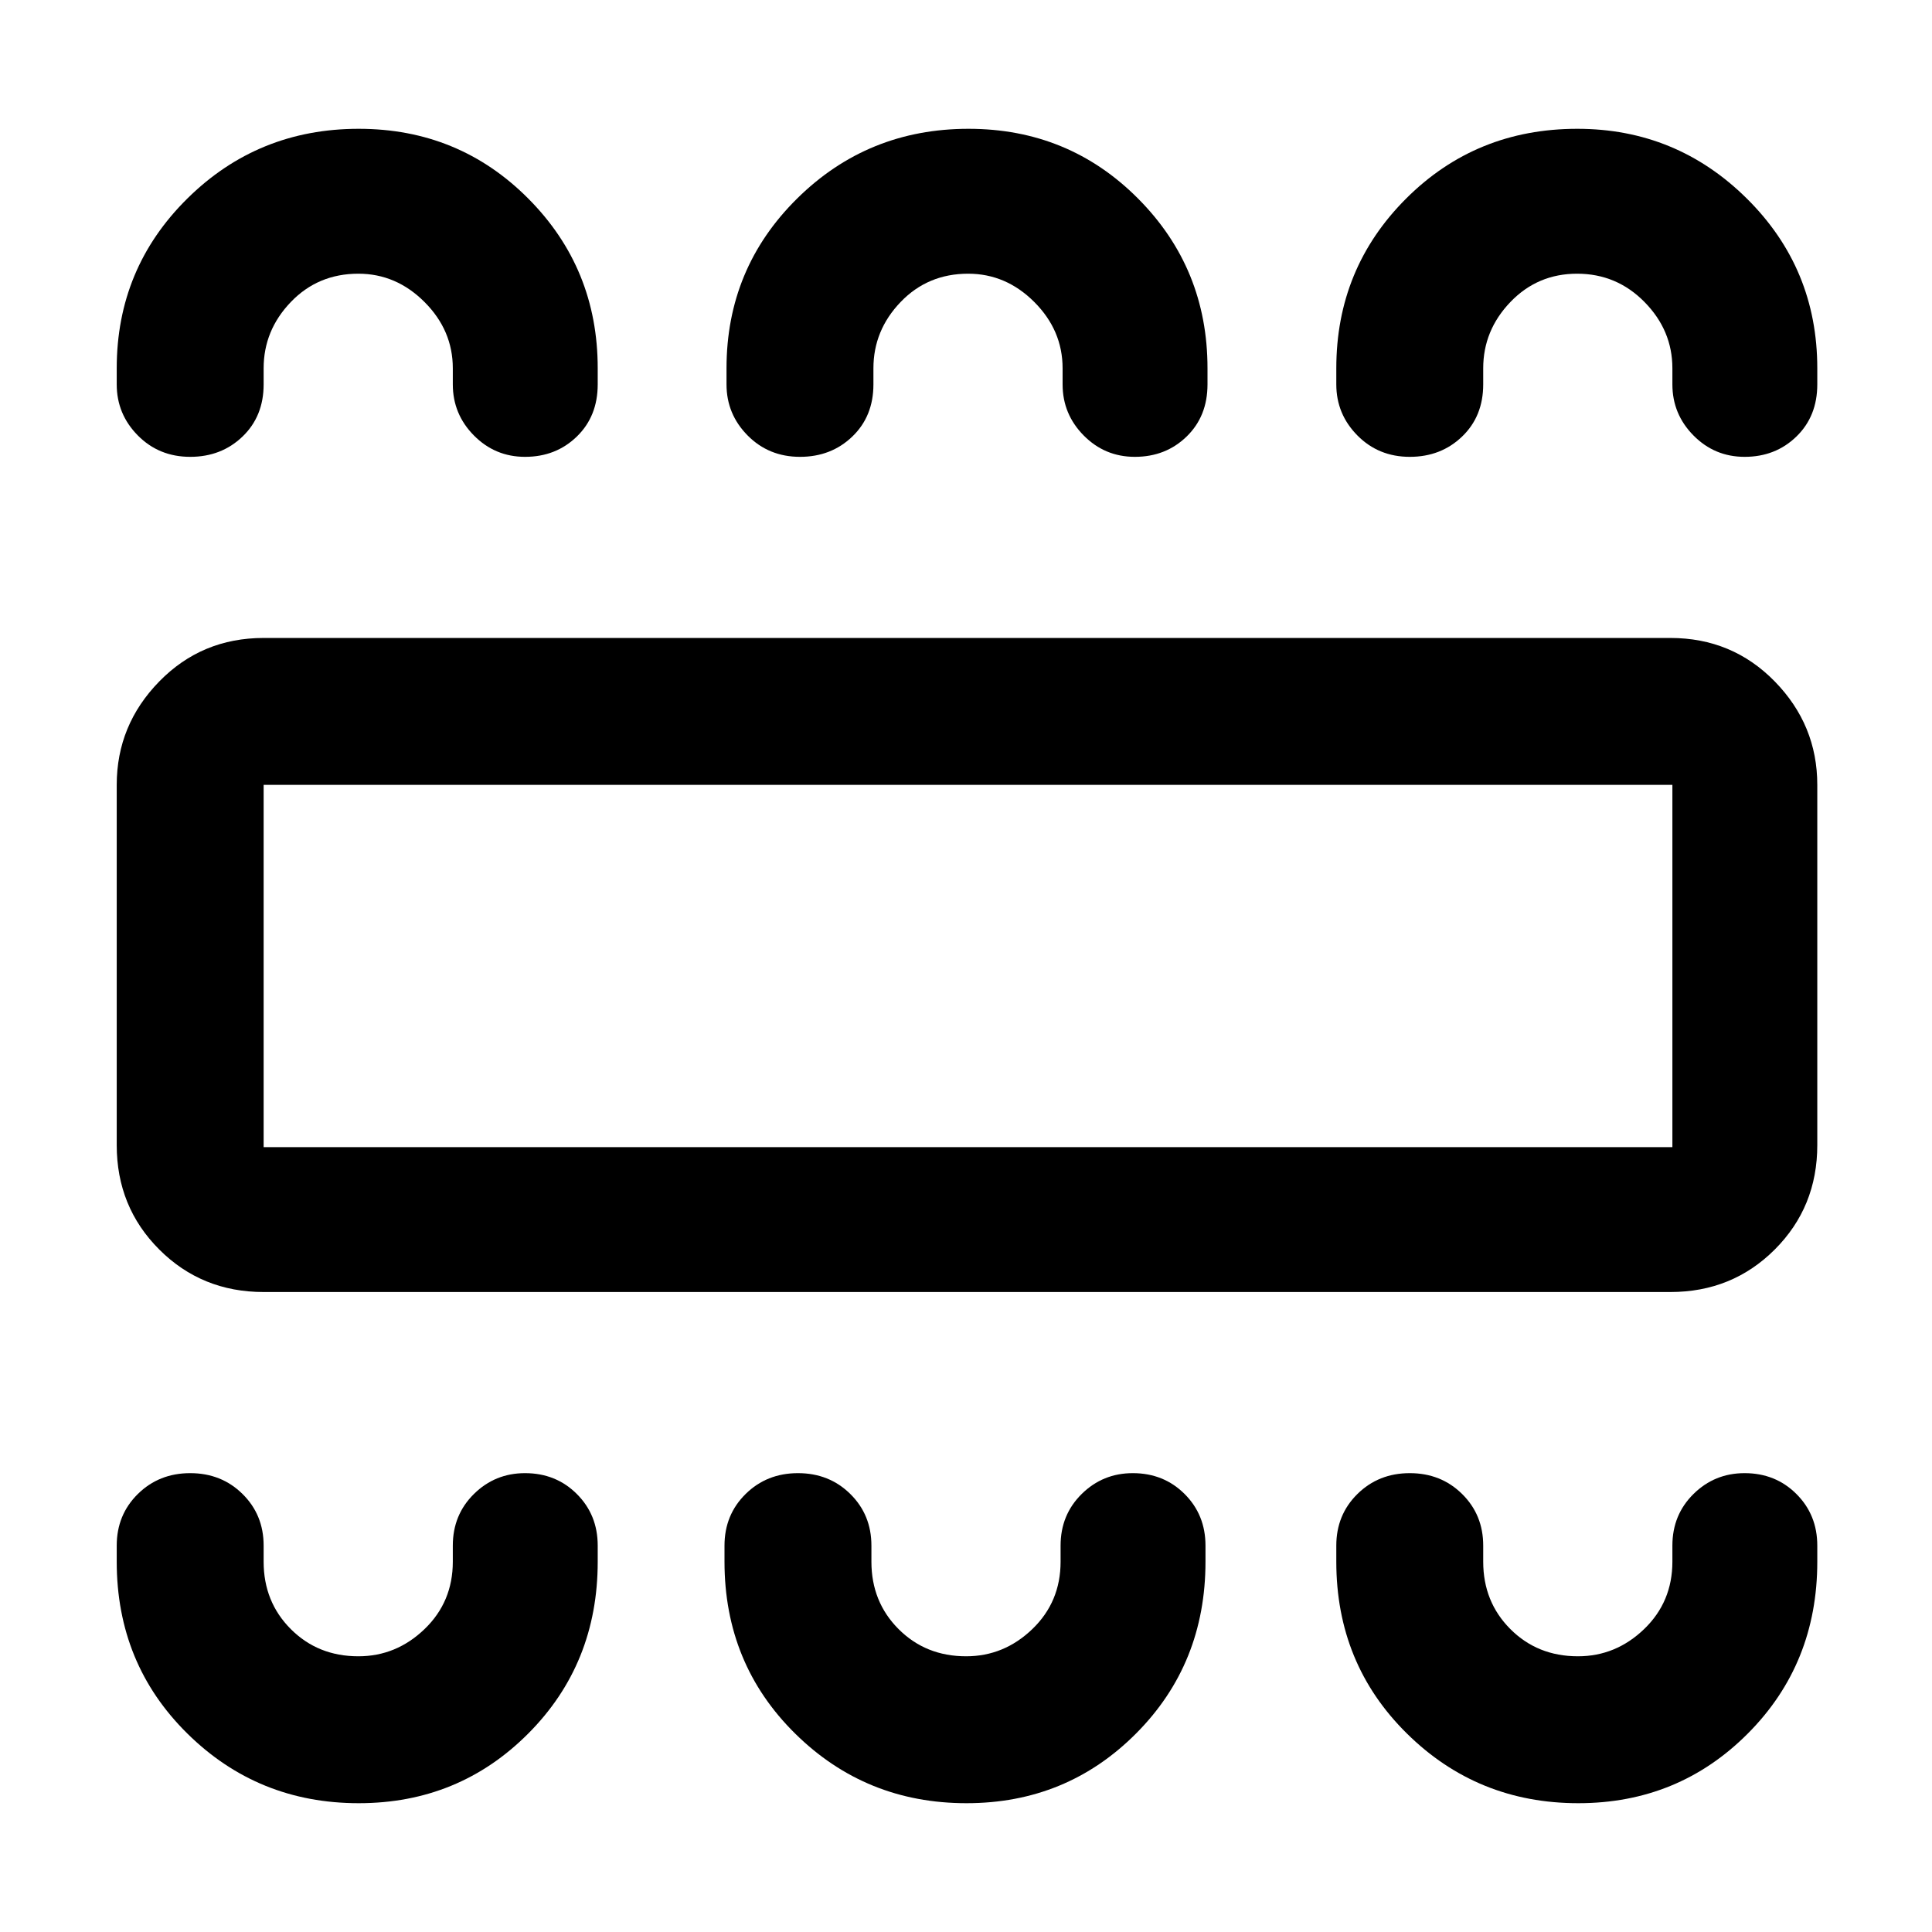 <svg xmlns="http://www.w3.org/2000/svg" height="48" viewBox="0 -960 960 960" width="48"><path d="M178.24-64Q228-64 262.5-98.63 297-133.25 297-184v-8q0-15.3-10.38-25.65Q276.24-228 260.89-228q-14.91 0-25.4 10.35Q225-207.3 225-192v8q0 19.98-14.05 33.49Q196.89-137 178.07-137q-20.07 0-33.57-13.51T131-184v-8q0-15.3-10.49-25.65-10.49-10.35-26-10.35T68.5-217.65Q58-207.3 58-192v8q0 50.75 35.07 85.37Q128.14-64 178.24-64Zm302 0Q530-64 564.5-98.63 599-133.25 599-184v-8q0-15.3-10.38-25.65Q578.24-228 562.89-228q-14.92 0-25.4 10.35Q527-207.3 527-192v8q0 19.98-14.05 33.49Q498.89-137 480.07-137q-20.07 0-33.57-13.51T433-184v-8q0-15.3-10.49-25.65-10.49-10.35-26-10.35t-26.01 10.35Q360-207.3 360-192v8q0 50.75 35.07 85.37Q430.14-64 480.24-64Zm304 0Q834-64 868.5-98.63 903-133.25 903-184v-8q0-15.3-10.38-25.65Q882.24-228 866.89-228q-14.92 0-25.4 10.35Q831-207.3 831-192v8q0 19.98-14.05 33.49Q802.89-137 784.07-137q-20.07 0-33.57-13.51T737-184v-8q0-15.3-10.49-25.65-10.49-10.35-26-10.35t-26.01 10.35Q664-207.3 664-192v8q0 50.75 35.07 85.37Q734.14-64 784.24-64ZM131-318q-30.75 0-51.87-21.13Q58-360.25 58-391v-179q0-29.75 21.13-51.38Q100.25-643 131-643h699q30.75 0 51.88 21.62Q903-599.75 903-570v179q0 30.75-21.12 51.87Q860.75-318 830-318H131Zm0-72h700v-180H131v180Zm47.24-506q49.76 0 84.26 34.67Q297-826.67 297-777v8q0 15.85-10.38 25.92Q276.24-733 260.89-733q-14.91 0-25.4-10.61Q225-754.22 225-769v-8q0-18.85-14.05-32.92Q196.89-824 178.07-824q-20.07 0-33.57 14.08Q131-795.85 131-777v8q0 15.85-10.49 25.92-10.49 10.08-26 10.08T68.5-743.61Q58-754.22 58-769v-8q0-49.67 35.07-84.33Q128.14-896 178.24-896Zm303 0q49.76 0 84.26 34.67Q600-826.67 600-777v8q0 15.85-10.38 25.92Q579.24-733 563.89-733q-14.92 0-25.4-10.61Q528-754.22 528-769v-8q0-18.85-14.05-32.92Q499.89-824 481.07-824q-20.07 0-33.57 14.08Q434-795.85 434-777v8q0 15.85-10.49 25.92-10.49 10.08-26 10.08t-26.01-10.61Q361-754.22 361-769v-8q0-49.67 35.07-84.33Q431.14-896 481.24-896Zm302.5 0Q833-896 868-861.33q35 34.66 35 84.33v8q0 15.85-10.38 25.92Q882.24-733 866.89-733q-14.92 0-25.4-10.61Q831-754.22 831-769v-8q0-18.85-13.84-32.92Q803.32-824 783.66-824t-33.16 14.08Q737-795.85 737-777v8q0 15.85-10.49 25.92-10.49 10.08-26 10.08t-26.01-10.61Q664-754.22 664-769v-8q0-49.67 34.69-84.33Q733.39-896 783.74-896ZM131-390v-180 180Z"/></svg>